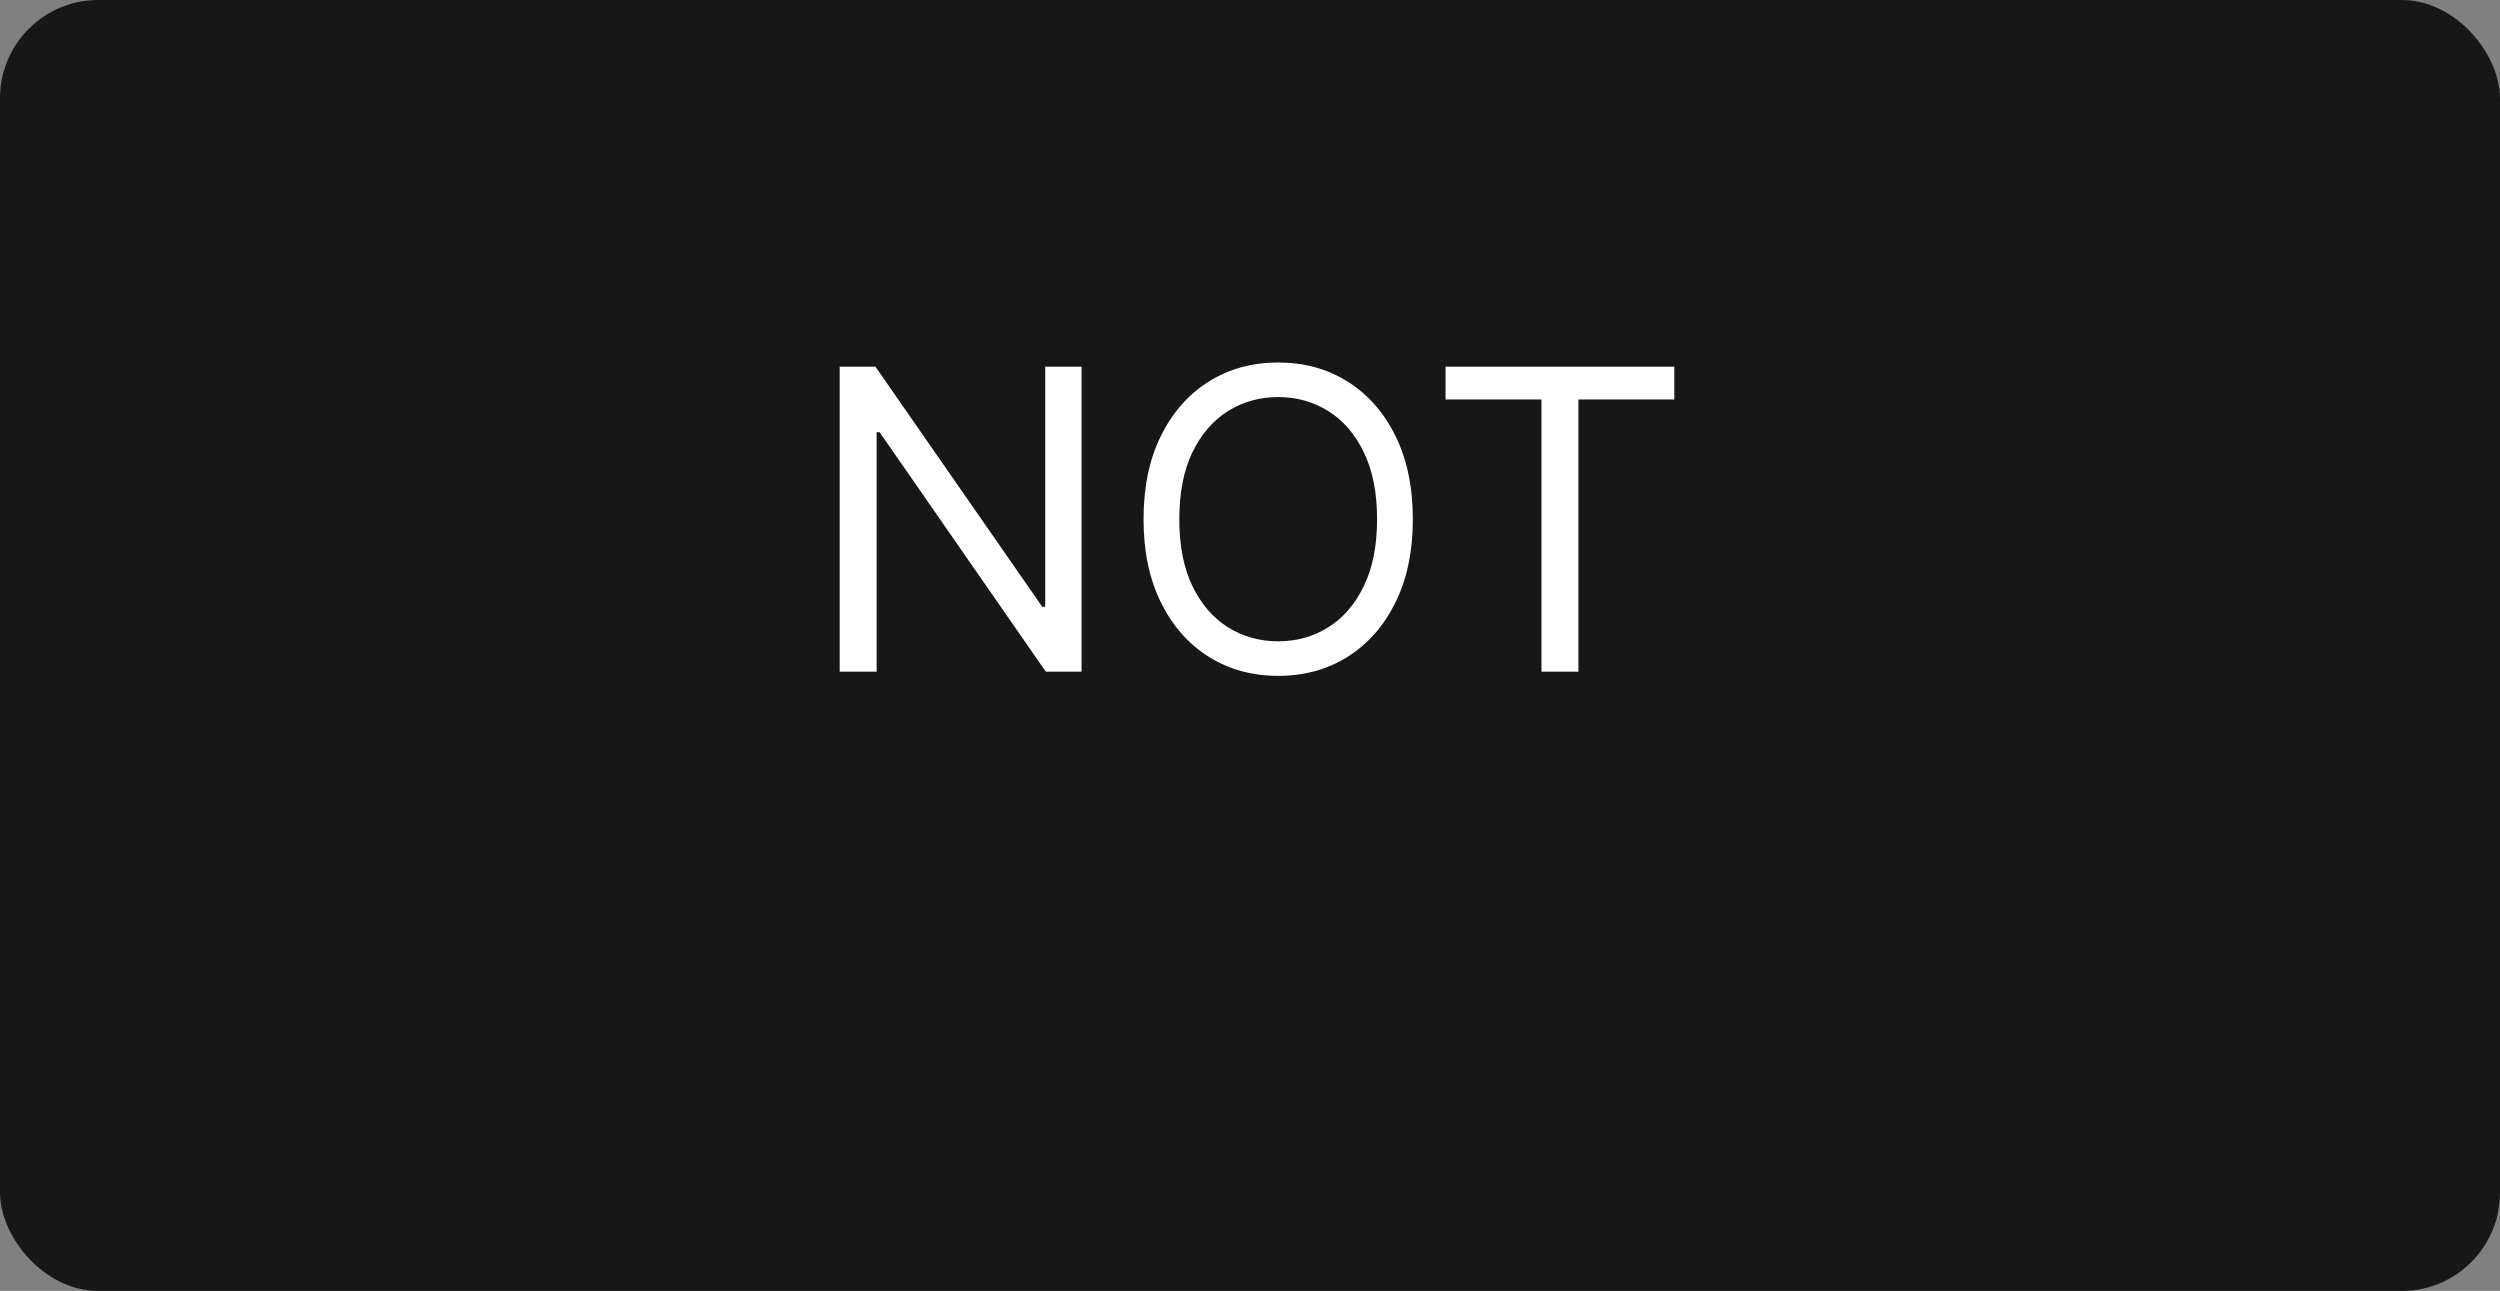 <svg width="763" height="394" viewBox="0 0 763 394" fill="none" xmlns="http://www.w3.org/2000/svg">
<rect x="0" y="0" width="763" height="394" fill="#808080" stroke="none"/>
<rect width="763" height="394" rx="30" fill="#171717"/>
<path d="M330.091 111.909V205H319.182L268.455 131.909H267.545V205H256.273V111.909H267.182L318.091 185.182H319V111.909H330.091ZM431.193 158.455C431.193 168.273 429.42 176.758 425.875 183.909C422.33 191.061 417.466 196.576 411.284 200.455C405.102 204.333 398.042 206.273 390.102 206.273C382.163 206.273 375.102 204.333 368.92 200.455C362.739 196.576 357.875 191.061 354.33 183.909C350.784 176.758 349.011 168.273 349.011 158.455C349.011 148.636 350.784 140.152 354.33 133C357.875 125.848 362.739 120.333 368.92 116.455C375.102 112.576 382.163 110.636 390.102 110.636C398.042 110.636 405.102 112.576 411.284 116.455C417.466 120.333 422.33 125.848 425.875 133C429.42 140.152 431.193 148.636 431.193 158.455ZM420.284 158.455C420.284 150.394 418.936 143.591 416.239 138.045C413.572 132.5 409.951 128.303 405.375 125.455C400.83 122.606 395.739 121.182 390.102 121.182C384.466 121.182 379.36 122.606 374.784 125.455C370.239 128.303 366.617 132.5 363.92 138.045C361.254 143.591 359.92 150.394 359.92 158.455C359.92 166.515 361.254 173.318 363.92 178.864C366.617 184.409 370.239 188.606 374.784 191.455C379.36 194.303 384.466 195.727 390.102 195.727C395.739 195.727 400.83 194.303 405.375 191.455C409.951 188.606 413.572 184.409 416.239 178.864C418.936 173.318 420.284 166.515 420.284 158.455ZM441.182 121.909V111.909H511V121.909H481.727V205H470.455V121.909H441.182Z" fill="white"/>
</svg>

